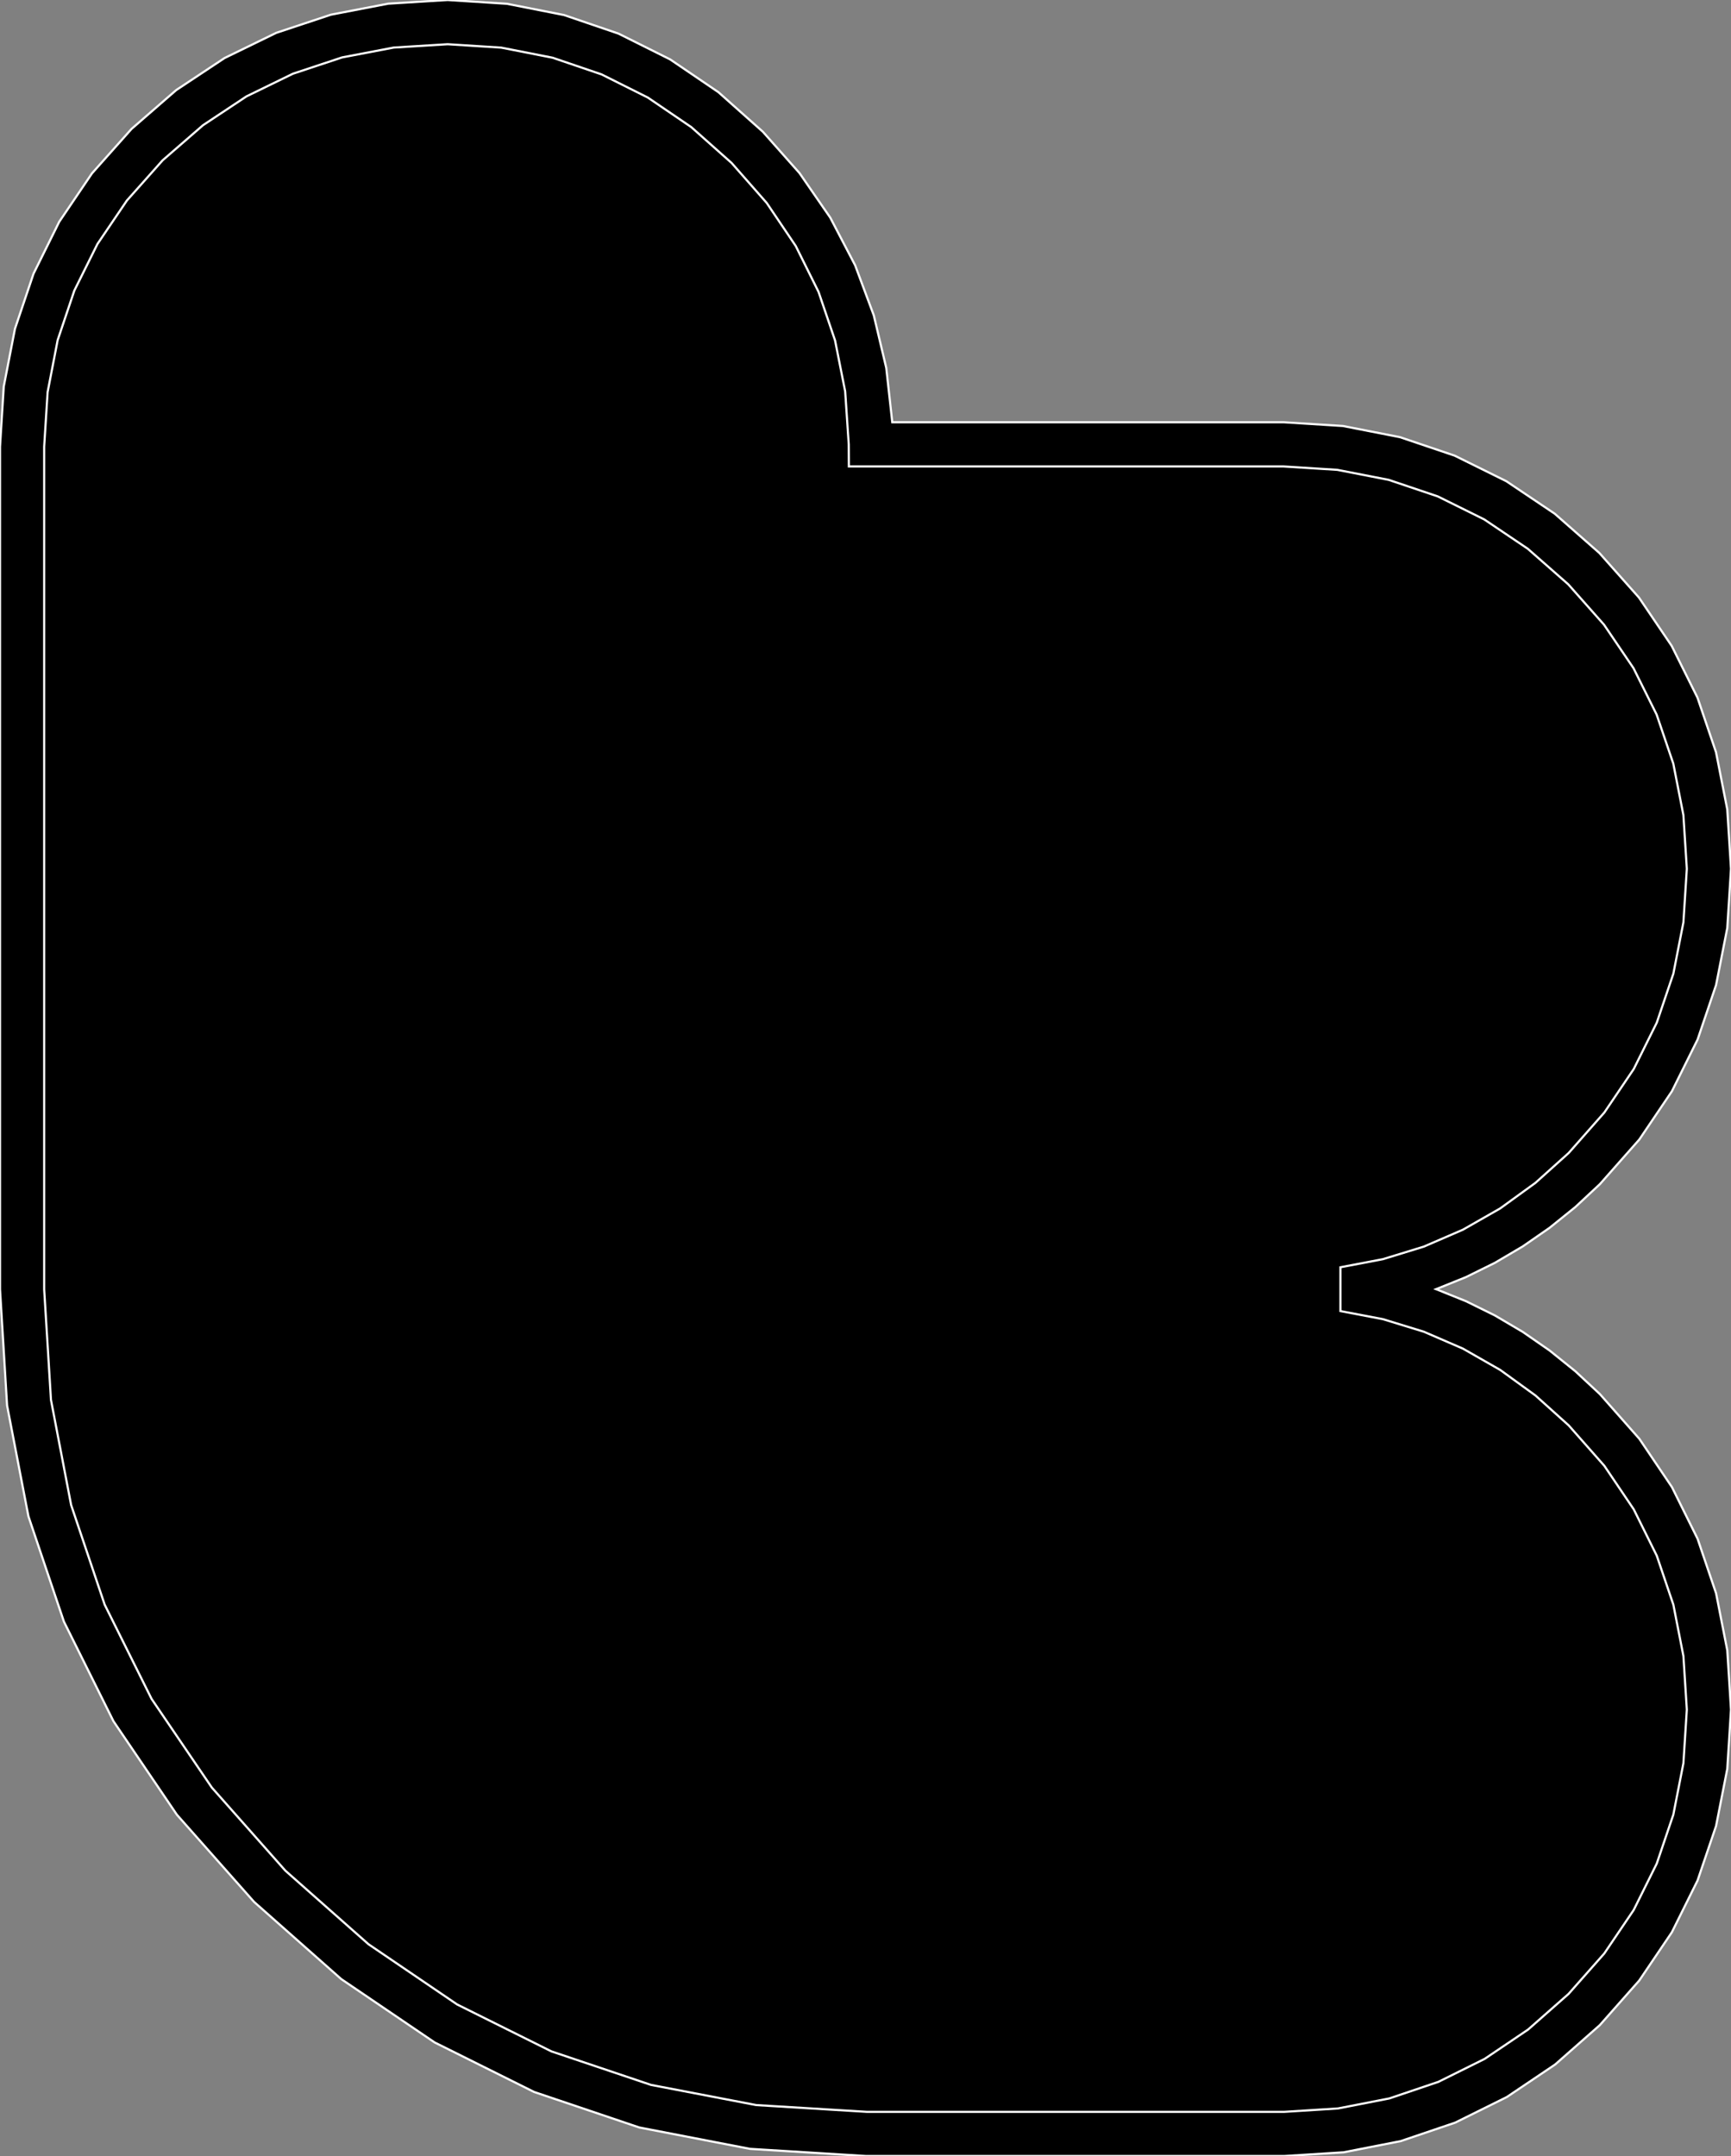 <?xml version="1.0" encoding="utf-8" ?>
<svg baseProfile="full" height="100" version="1.1" width="80.282" xmlns="http://www.w3.org/2000/svg" xmlns:ev="http://www.w3.org/2001/xml-events" xmlns:xlink="http://www.w3.org/1999/xlink"><rect width="100%" height="100%" fill="#808080" stroke="none"/><defs><clipPath /></defs><polygon points="66.605,59.794 66.605,59.794 67.99,60.352 67.99,60.352 69.332,61.014 69.332,61.014 70.627,61.778 70.627,61.778 71.873,62.642 71.873,62.642 73.066,63.604 73.066,63.604 74.203,64.663 74.203,64.663 76.03,66.733 76.03,66.733 77.543,68.975 77.543,68.975 78.732,71.371 78.732,71.371 79.59,73.901 79.59,73.901 80.11,76.548 80.11,76.548 80.282,79.293 80.282,79.293 80.11,82.041 80.11,82.041 79.59,84.691 79.59,84.691 78.73,87.223 78.73,87.223 77.54,89.62 77.54,89.62 76.025,91.862 76.025,91.862 74.196,93.931 74.196,93.931 72.126,95.755 72.126,95.755 69.885,97.264 69.885,97.264 67.49,98.452 67.49,98.452 64.961,99.309 64.961,99.309 62.315,99.828 62.315,99.828 59.572,100 59.572,100 40.199,100 40.199,100 40.156,100 40.156,100 34.783,99.668 34.783,99.668 29.65,98.676 29.65,98.676 24.771,97.029 24.771,97.029 20.158,94.732 20.158,94.732 15.825,91.792 15.825,91.792 11.784,88.214 11.784,88.214 8.203,84.169 8.203,84.169 5.261,79.831 5.261,79.831 2.964,75.213 2.964,75.213 1.318,70.327 1.318,70.327 0.328,65.187 0.328,65.187 0.0,59.805 0.0,59.805 0.0,20.717 0.0,20.717 0.174,17.929 0.174,17.929 0.694,15.249 0.694,15.249 1.555,12.694 1.555,12.694 2.748,10.285 2.748,10.285 4.267,8.04 4.267,8.04 6.103,5.977 6.103,5.977 8.172,4.179 8.172,4.179 10.415,2.692 10.415,2.692 12.814,1.523 12.814,1.523 15.35,0.681 15.35,0.681 18.006,0.17 18.006,0.17 20.762,0.0 20.762,0.0 23.509,0.175 23.509,0.175 26.157,0.697 26.157,0.697 28.687,1.56 28.687,1.56 31.08,2.755 31.08,2.755 33.318,4.275 33.318,4.275 35.382,6.112 35.382,6.112 37.08,8.028 37.08,8.028 38.508,10.097 38.508,10.097 39.659,12.302 39.659,12.302 40.526,14.628 40.526,14.628 41.103,17.061 41.103,17.061 41.383,19.585 41.383,19.585 59.533,19.585 59.533,19.585 62.281,19.758 62.281,19.758 64.93,20.277 64.93,20.277 67.463,21.133 67.463,21.133 69.861,22.319 69.861,22.319 72.106,23.827 72.106,23.827 74.178,25.65 74.178,25.65 76.013,27.716 76.013,27.716 77.531,29.957 77.531,29.957 78.726,32.354 78.726,32.354 79.587,34.889 79.587,34.889 80.109,37.542 80.109,37.542 80.282,40.295 80.282,40.295 80.11,43.04 80.11,43.04 79.59,45.687 79.59,45.687 78.732,48.217 78.732,48.217 77.542,50.613 77.542,50.613 76.028,52.855 76.028,52.855 74.199,54.925 74.199,54.925 73.063,55.985 73.063,55.985 71.87,56.947 71.87,56.947 70.625,57.81 70.625,57.81 69.33,58.573 69.33,58.573 67.989,59.235 67.989,59.235" stroke="white" stroke-width="0.1" /><polygon points="72.747,92.482 72.747,92.482 74.404,90.607 74.404,90.607 75.769,88.589 75.769,88.589 76.838,86.438 76.838,86.438 77.608,84.165 77.608,84.165 78.075,81.78 78.075,81.78 78.233,79.293 78.233,79.293 78.075,76.811 78.075,76.811 77.609,74.429 77.609,74.429 76.84,72.158 76.84,72.158 75.772,70.007 75.772,70.007 74.408,67.988 74.408,67.988 72.754,66.112 72.754,66.112 71.215,64.727 71.215,64.727 69.578,63.54 69.578,63.54 67.849,62.552 67.849,62.552 66.034,61.767 66.034,61.767 64.138,61.185 64.138,61.185 62.168,60.81 62.168,60.81 62.168,58.778 62.168,58.778 64.136,58.403 64.136,58.403 66.031,57.822 66.031,57.822 67.846,57.037 67.846,57.037 69.575,56.05 69.575,56.05 71.213,54.862 71.213,54.862 72.754,53.477 72.754,53.477 74.408,51.6 74.408,51.6 75.772,49.582 75.772,49.582 76.84,47.432 76.84,47.432 77.609,45.16 77.609,45.16 78.075,42.778 78.075,42.778 78.233,40.295 78.233,40.295 78.074,37.805 78.074,37.805 77.606,35.418 77.606,35.418 76.833,33.143 76.833,33.143 75.761,30.992 75.761,30.992 74.393,28.975 74.393,28.975 72.734,27.102 72.734,27.102 70.856,25.452 70.856,25.452 68.836,24.091 68.836,24.091 66.682,23.024 66.682,23.024 64.407,22.257 64.407,22.257 62.021,21.792 62.021,21.792 59.533,21.635 59.533,21.635 39.37,21.635 39.37,21.635 39.364,20.614 39.364,20.614 39.198,18.152 39.198,18.152 38.729,15.79 38.729,15.79 37.964,13.54 37.964,13.54 36.906,11.41 36.906,11.41 35.559,9.412 35.559,9.412 33.929,7.557 33.929,7.557 32.058,5.894 32.058,5.894 30.044,4.524 30.044,4.524 27.898,3.45 27.898,3.45 25.628,2.677 25.628,2.677 23.246,2.209 23.246,2.209 20.762,2.051 20.762,2.051 18.261,2.206 18.261,2.206 15.866,2.663 15.866,2.663 13.586,3.419 13.586,3.419 11.433,4.469 11.433,4.469 9.415,5.808 9.415,5.808 7.544,7.434 7.544,7.434 5.886,9.299 5.886,9.299 4.519,11.318 4.519,11.318 3.447,13.479 3.447,13.479 2.675,15.772 2.675,15.772 2.208,18.189 2.208,18.189 2.049,20.717 2.049,20.717 2.049,59.805 2.049,59.805 2.364,64.93 2.364,64.93 3.299,69.805 3.299,69.805 4.855,74.427 4.855,74.427 7.029,78.796 7.029,78.796 9.823,82.909 9.823,82.909 13.235,86.765 13.235,86.765 17.091,90.177 17.091,90.177 21.204,92.972 21.204,92.972 25.572,95.146 25.572,95.146 30.195,96.702 30.195,96.702 35.071,97.637 35.071,97.637 40.199,97.951 40.199,97.951 59.572,97.951 59.572,97.951 62.055,97.794 62.055,97.794 64.436,97.329 64.436,97.329 66.707,96.562 66.707,96.562 68.856,95.495 68.856,95.495 70.872,94.134 70.872,94.134" stroke="white" stroke-width="0.1" /></svg>